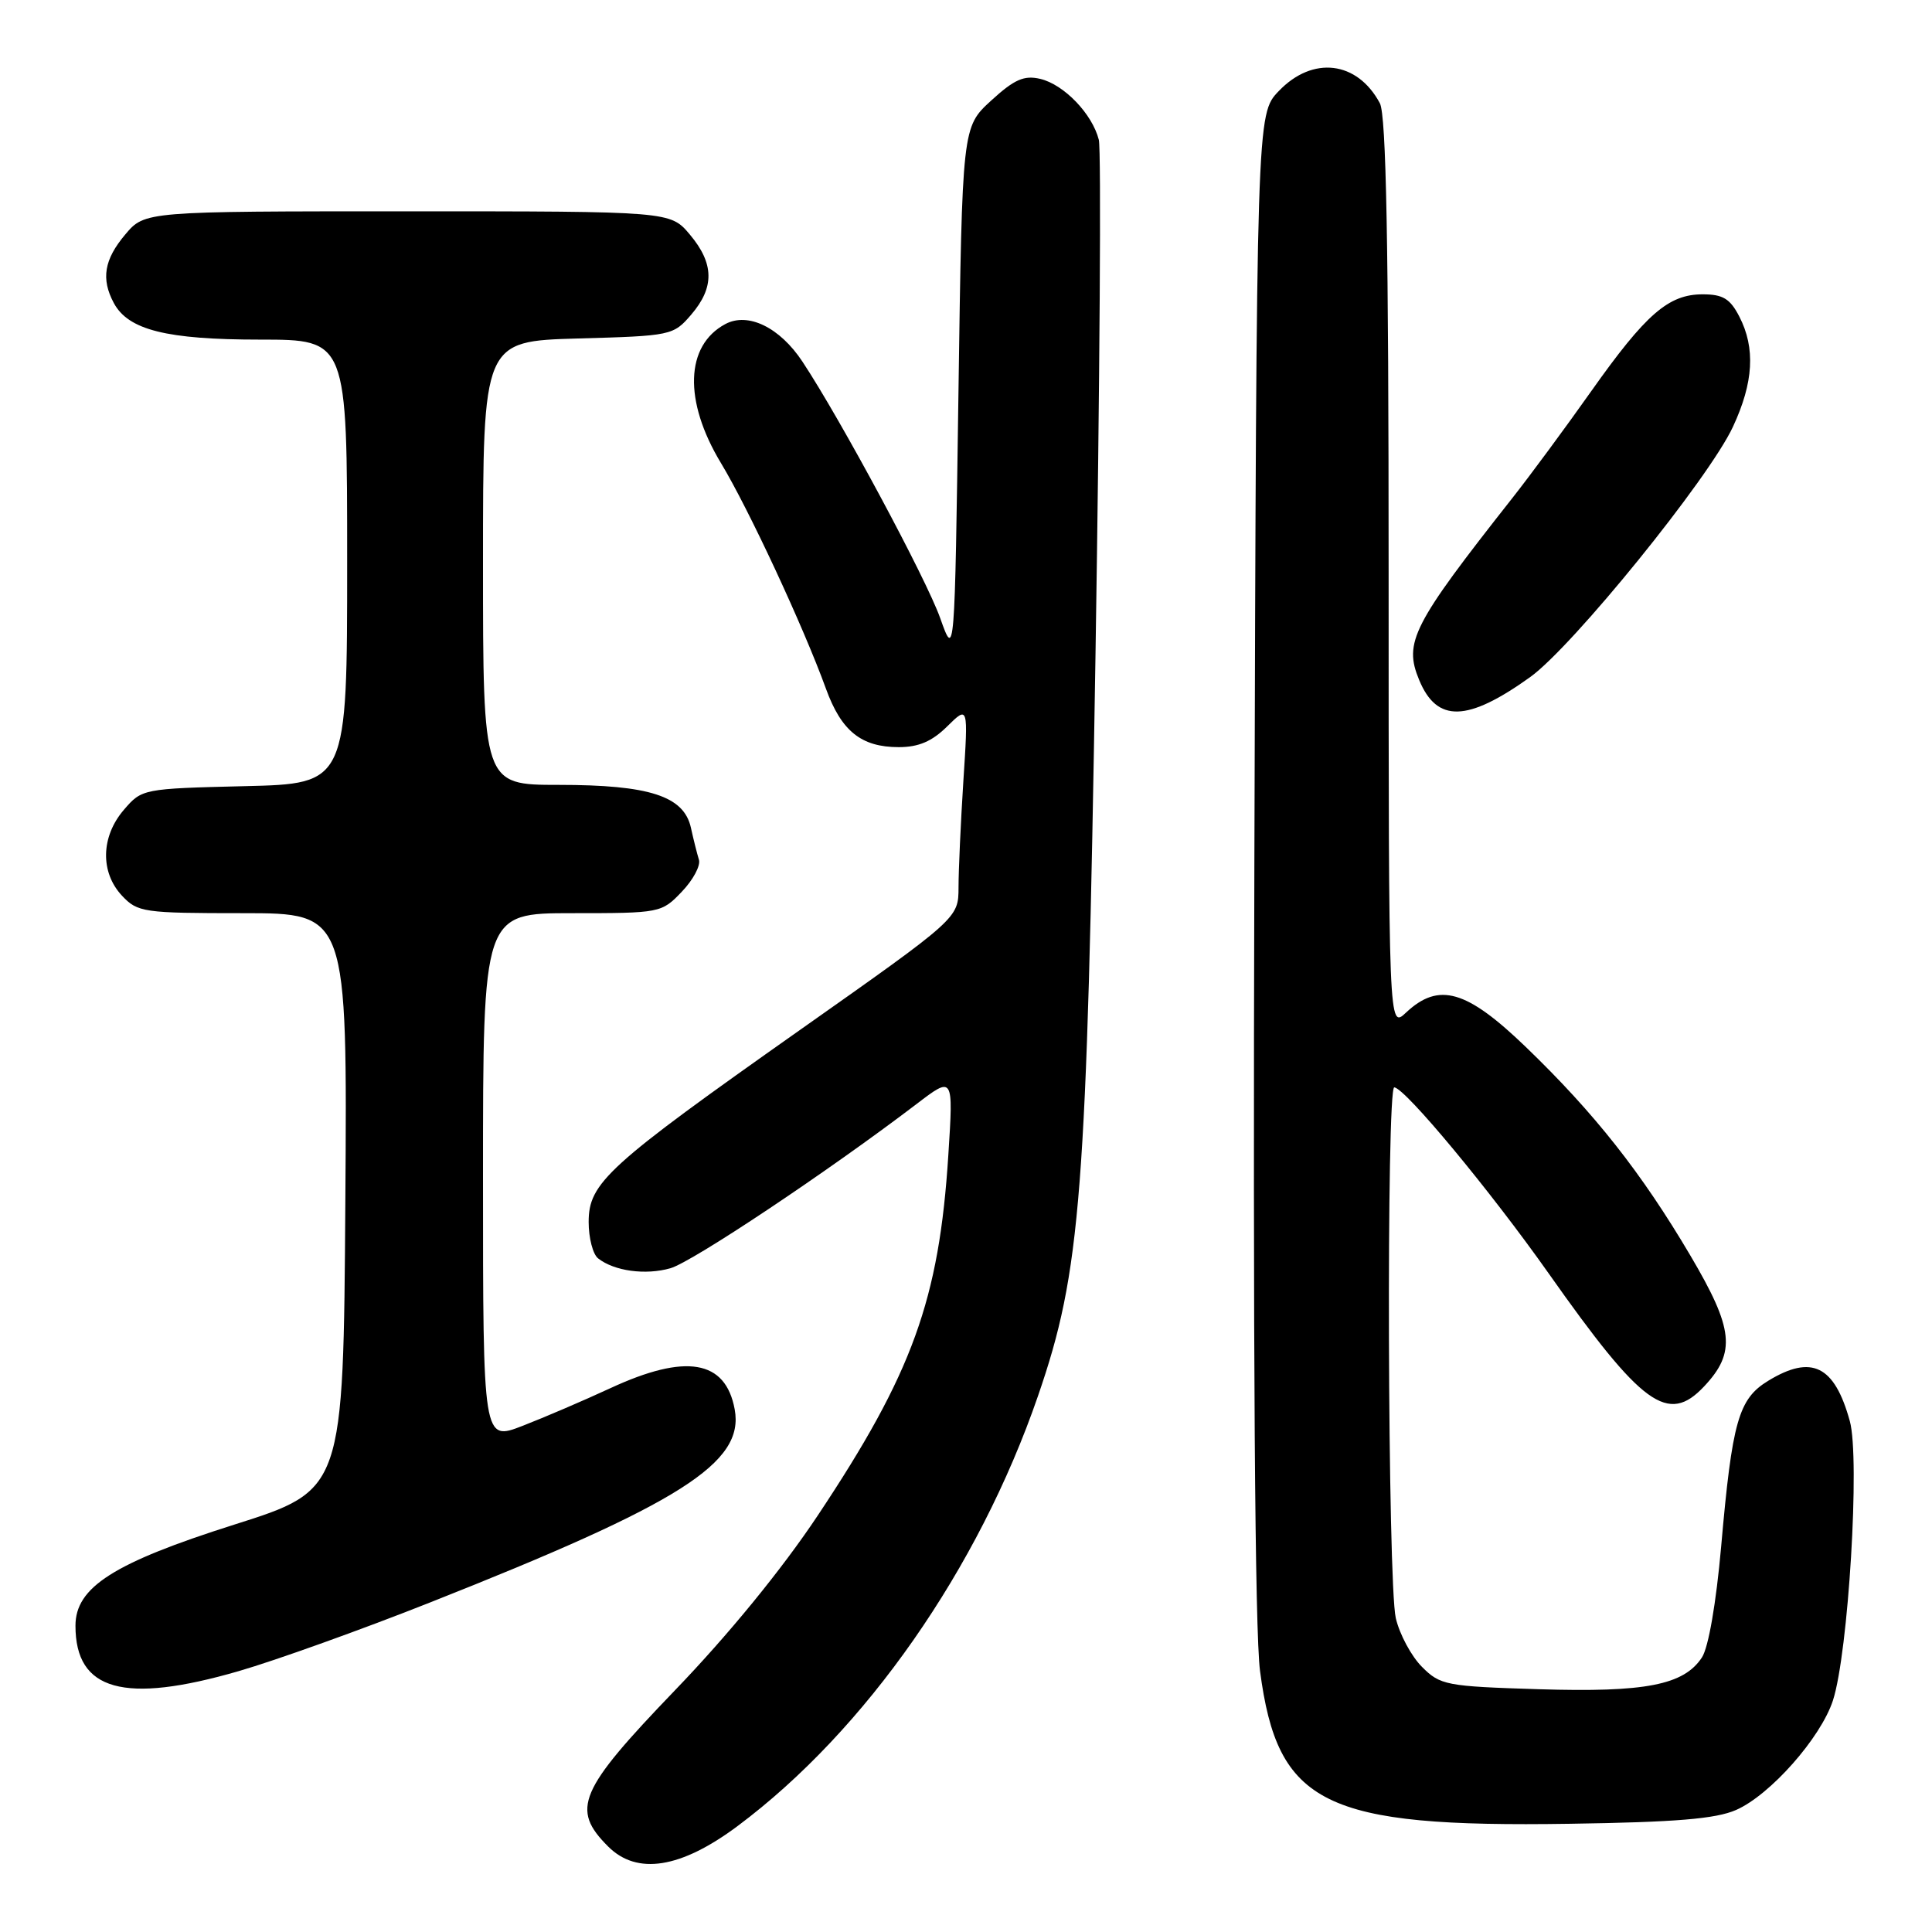 <?xml version="1.0" encoding="UTF-8" standalone="no"?>
<!DOCTYPE svg PUBLIC "-//W3C//DTD SVG 1.1//EN" "http://www.w3.org/Graphics/SVG/1.1/DTD/svg11.dtd" >
<svg xmlns="http://www.w3.org/2000/svg" xmlns:xlink="http://www.w3.org/1999/xlink" version="1.1" viewBox="0 0 256 256">
 <g >
 <path fill="currentColor"
d=" M 97.75 241.95 C 114.70 229.29 129.65 207.88 137.54 184.97 C 143.24 168.42 144.01 158.44 145.16 86.73 C 145.73 50.55 145.93 19.86 145.60 18.53 C 144.74 15.10 140.98 11.19 137.83 10.45 C 135.69 9.95 134.40 10.52 131.33 13.33 C 127.50 16.84 127.50 16.84 127.00 52.07 C 126.50 87.31 126.50 87.31 124.58 81.90 C 122.73 76.68 111.40 55.58 106.33 47.92 C 103.33 43.38 99.12 41.33 96.11 42.94 C 90.80 45.78 90.56 53.11 95.52 61.34 C 99.19 67.41 106.46 83.04 109.44 91.25 C 111.48 96.88 114.12 99.00 119.09 99.00 C 121.72 99.00 123.50 98.24 125.51 96.25 C 128.30 93.50 128.30 93.50 127.65 103.50 C 127.30 109.00 127.01 115.34 127.01 117.58 C 127.00 121.67 127.00 121.67 106.02 136.46 C 80.47 154.48 78.00 156.72 78.00 161.93 C 78.00 164.03 78.56 166.20 79.25 166.74 C 81.39 168.43 85.54 168.99 88.83 168.05 C 91.74 167.22 109.72 155.22 121.42 146.31 C 126.33 142.56 126.33 142.56 125.66 153.03 C 124.44 172.22 120.91 181.96 108.35 200.82 C 103.61 207.94 96.54 216.60 89.39 224.02 C 76.66 237.27 75.62 239.71 80.58 244.67 C 84.41 248.50 90.21 247.58 97.75 241.95 Z  M 230.04 239.83 C 234.56 237.85 241.25 230.28 242.87 225.33 C 244.92 219.03 246.48 193.25 245.11 188.30 C 243.08 180.94 240.06 179.45 234.30 182.96 C 230.36 185.36 229.52 188.31 228.06 204.95 C 227.40 212.40 226.38 218.30 225.52 219.61 C 223.12 223.28 218.02 224.27 203.87 223.83 C 191.63 223.45 190.84 223.30 188.42 220.87 C 187.01 219.46 185.45 216.56 184.95 214.41 C 183.87 209.72 183.68 143.97 184.75 144.08 C 186.24 144.23 197.46 157.76 205.21 168.74 C 217.60 186.31 221.02 188.80 225.81 183.70 C 230.05 179.19 229.73 176.10 223.98 166.36 C 217.52 155.41 211.29 147.51 202.20 138.75 C 194.33 131.16 190.65 130.10 186.31 134.17 C 184.00 136.35 184.00 136.35 184.00 76.11 C 184.00 32.23 183.68 15.28 182.84 13.68 C 179.85 8.08 173.94 7.36 169.44 12.07 C 166.50 15.13 166.50 15.13 166.21 114.32 C 166.02 178.87 166.28 216.26 166.96 221.41 C 169.29 239.14 175.40 242.16 208.00 241.66 C 222.05 241.45 227.35 241.01 230.04 239.83 Z  M 31.64 221.43 C 36.51 220.02 47.92 215.93 57.00 212.33 C 90.24 199.18 98.66 193.84 97.35 186.74 C 96.14 180.20 90.89 179.30 80.86 183.95 C 77.36 185.57 72.14 187.81 69.25 188.93 C 64.00 190.97 64.00 190.97 64.00 155.99 C 64.00 121.00 64.00 121.00 75.81 121.00 C 87.48 121.00 87.66 120.97 90.34 118.16 C 91.84 116.60 92.86 114.69 92.61 113.91 C 92.37 113.14 91.89 111.23 91.55 109.68 C 90.62 105.48 86.05 104.00 74.03 104.00 C 64.00 104.00 64.00 104.00 64.00 74.60 C 64.00 45.21 64.00 45.21 76.59 44.85 C 88.95 44.51 89.22 44.45 91.59 41.69 C 94.69 38.08 94.64 34.92 91.41 31.08 C 88.82 28.00 88.82 28.00 54.00 28.00 C 19.18 28.00 19.18 28.00 16.59 31.08 C 13.80 34.39 13.37 36.96 15.08 40.15 C 17.00 43.73 22.08 45.00 34.47 45.00 C 46.00 45.00 46.00 45.00 46.00 74.42 C 46.00 103.85 46.00 103.85 32.41 104.17 C 18.93 104.50 18.80 104.52 16.41 107.31 C 13.36 110.86 13.26 115.59 16.17 118.69 C 18.24 120.89 19.01 121.00 32.19 121.00 C 46.02 121.00 46.02 121.00 45.76 159.22 C 45.50 197.44 45.50 197.44 31.01 202.03 C 15.06 207.09 10.00 210.31 10.00 215.42 C 10.00 224.05 16.43 225.84 31.64 221.43 Z  M 202.74 89.73 C 208.35 85.72 226.44 63.40 229.62 56.56 C 232.36 50.69 232.62 46.11 230.47 41.95 C 229.25 39.58 228.30 39.00 225.61 39.00 C 221.08 39.00 218.09 41.60 210.85 51.83 C 207.48 56.60 202.77 62.98 200.39 66.00 C 187.14 82.82 185.97 85.11 188.05 90.11 C 190.40 95.78 194.43 95.68 202.74 89.73 Z "/>
</g>
</svg>